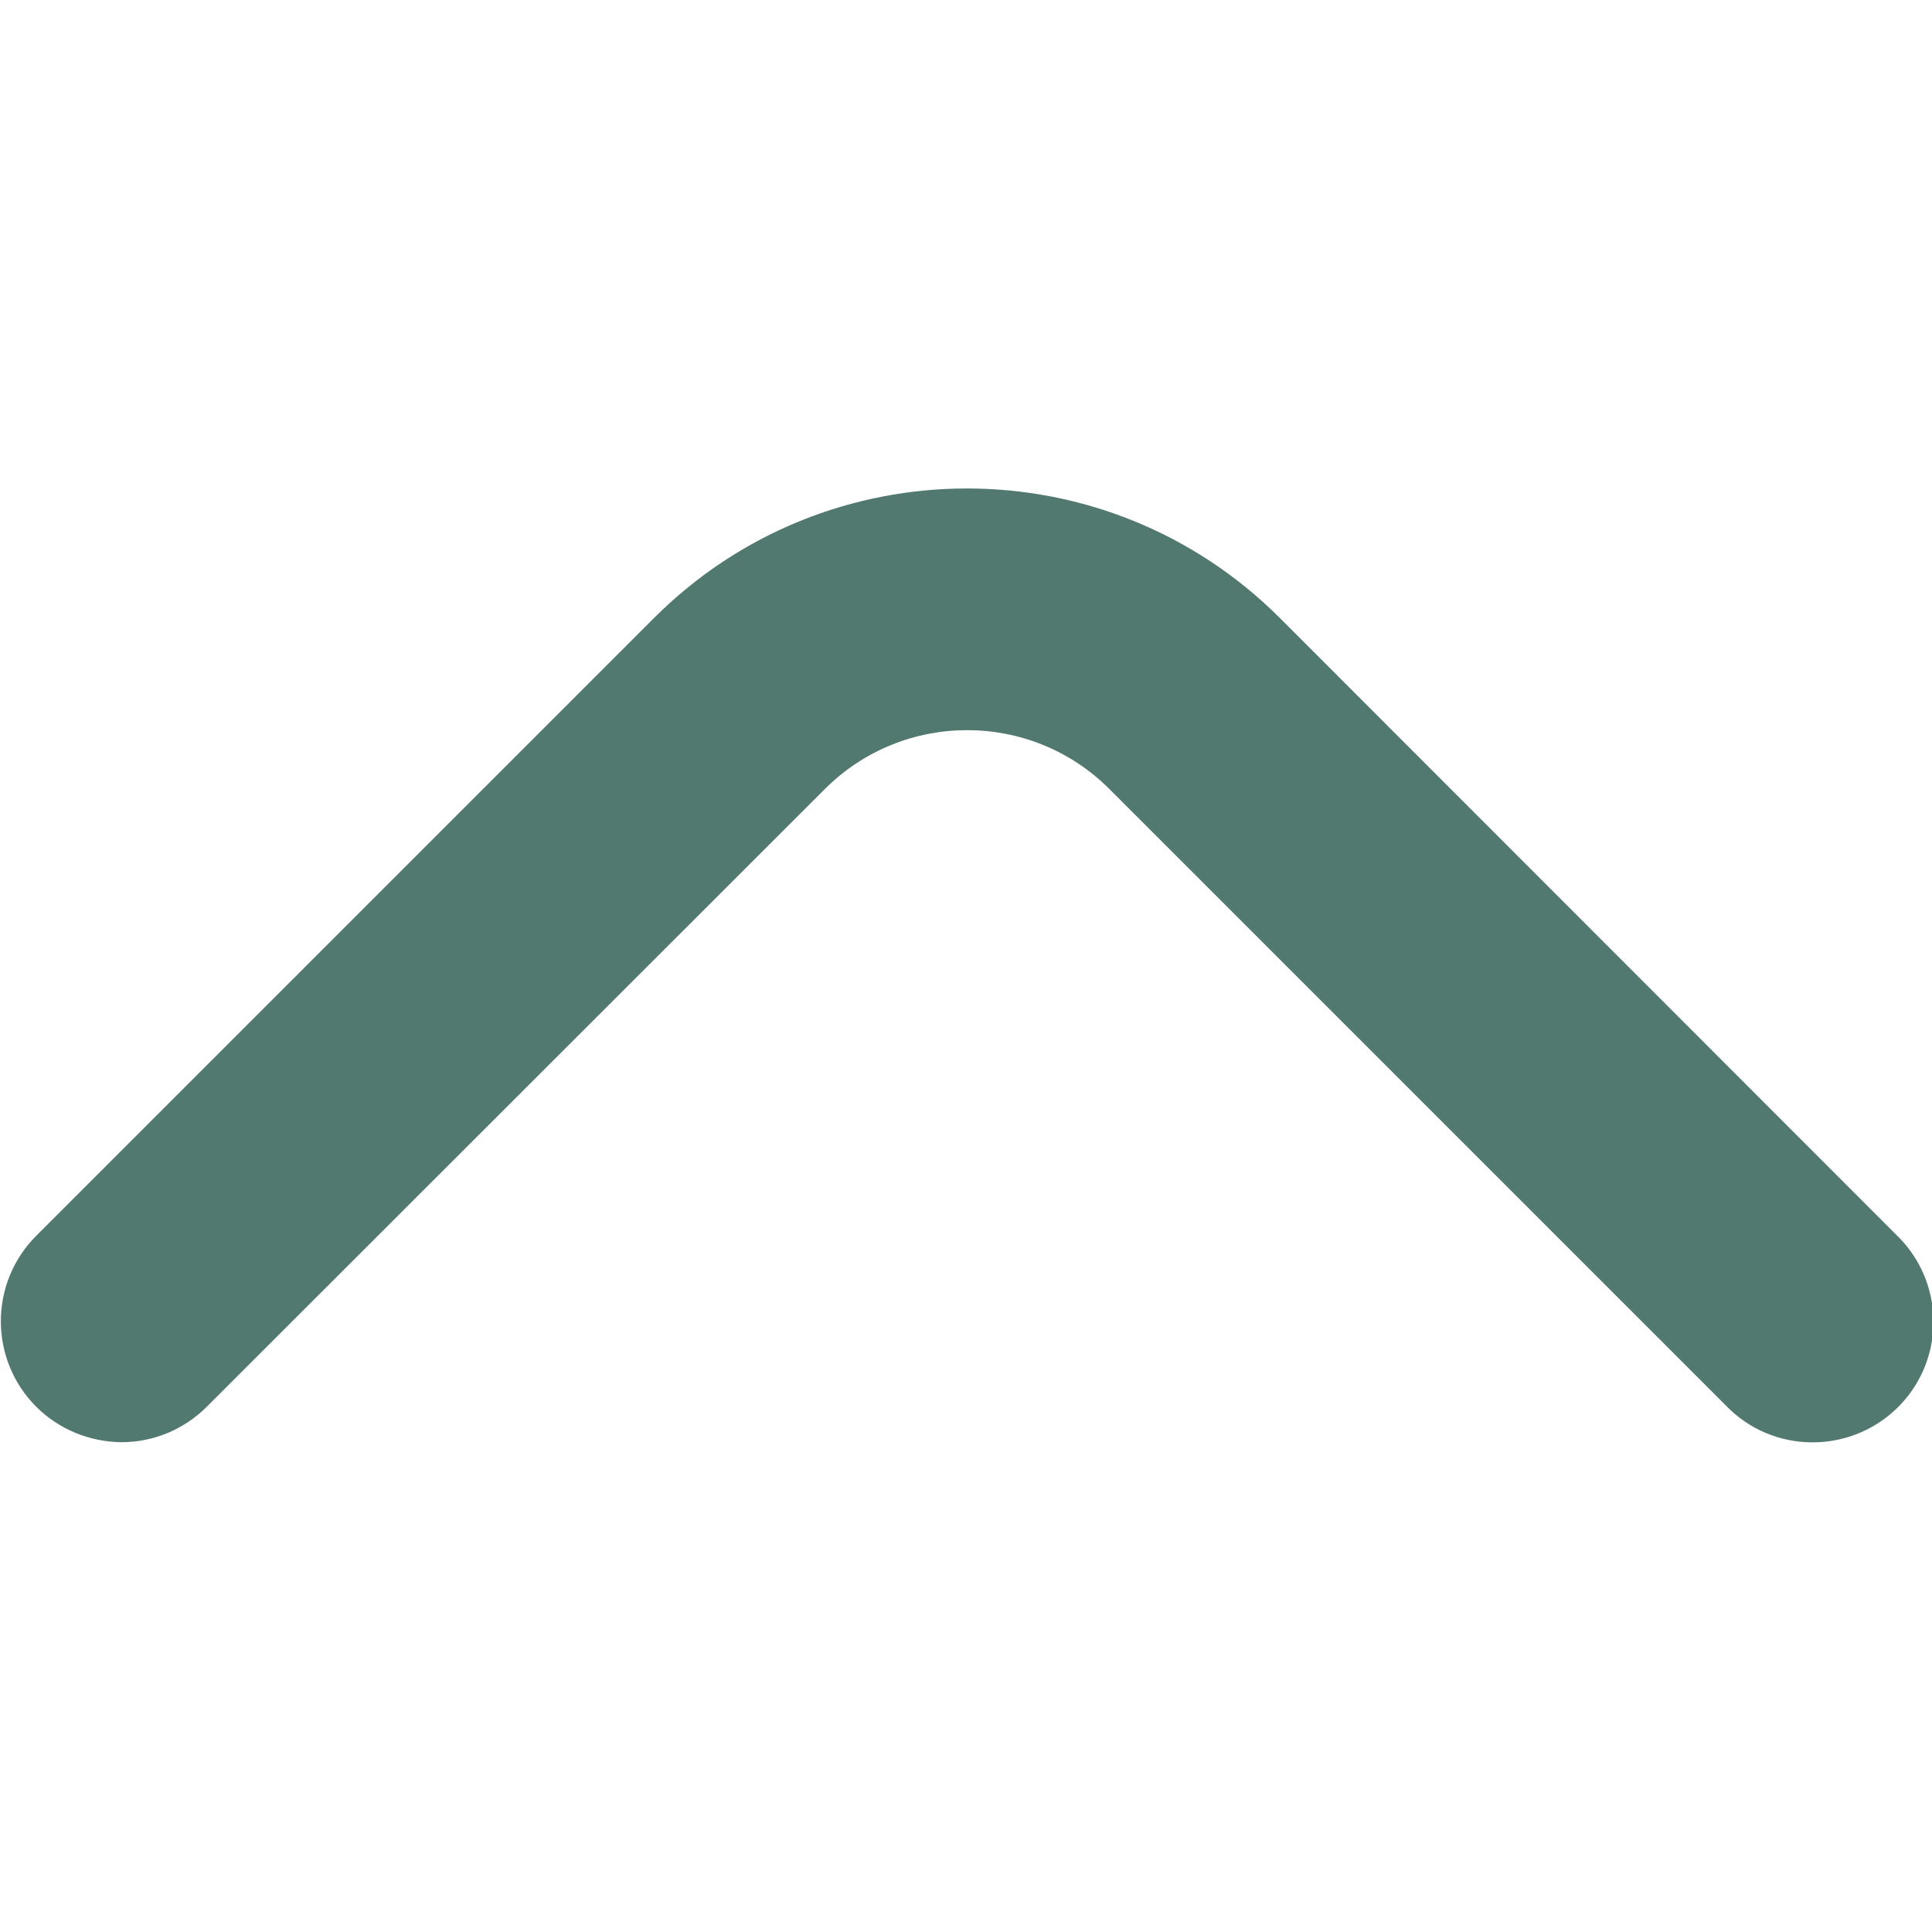 <?xml version="1.0" encoding="utf-8"?>
<!-- Generator: Adobe Illustrator 26.0.2, SVG Export Plug-In . SVG Version: 6.00 Build 0)  -->
<svg version="1.1" id="Layer_1" xmlns:svgjs="http://svgjs.com/svgjs"
	 xmlns="http://www.w3.org/2000/svg" xmlns:xlink="http://www.w3.org/1999/xlink" x="0px" y="0px" viewBox="0 0 512 512"
	 style="enable-background:new 0 0 512 512;" xml:space="preserve">
<style type="text/css">
	.st0{fill:#52796F;}
</style>
<g>
	<path class="st0" d="M9.6,372.8c-12.5-12.5-12.5-32.8,0-45.3l163.7-163.7c45.8-45.8,120.1-45.8,165.9,0l163.4,163.5
		c0.3,0.3,0.5,0.5,0.8,0.8c12.3,12.7,11.9,33-0.8,45.2s-33,11.9-45.2-0.8L294,209.1c0,0,0,0,0,0c-20.8-20.8-54.6-20.8-75.4,0
		L54.8,372.8c-6,6-14.1,9.4-22.6,9.4C23.7,382.1,15.6,378.8,9.6,372.8z"/>
</g>
</svg>
